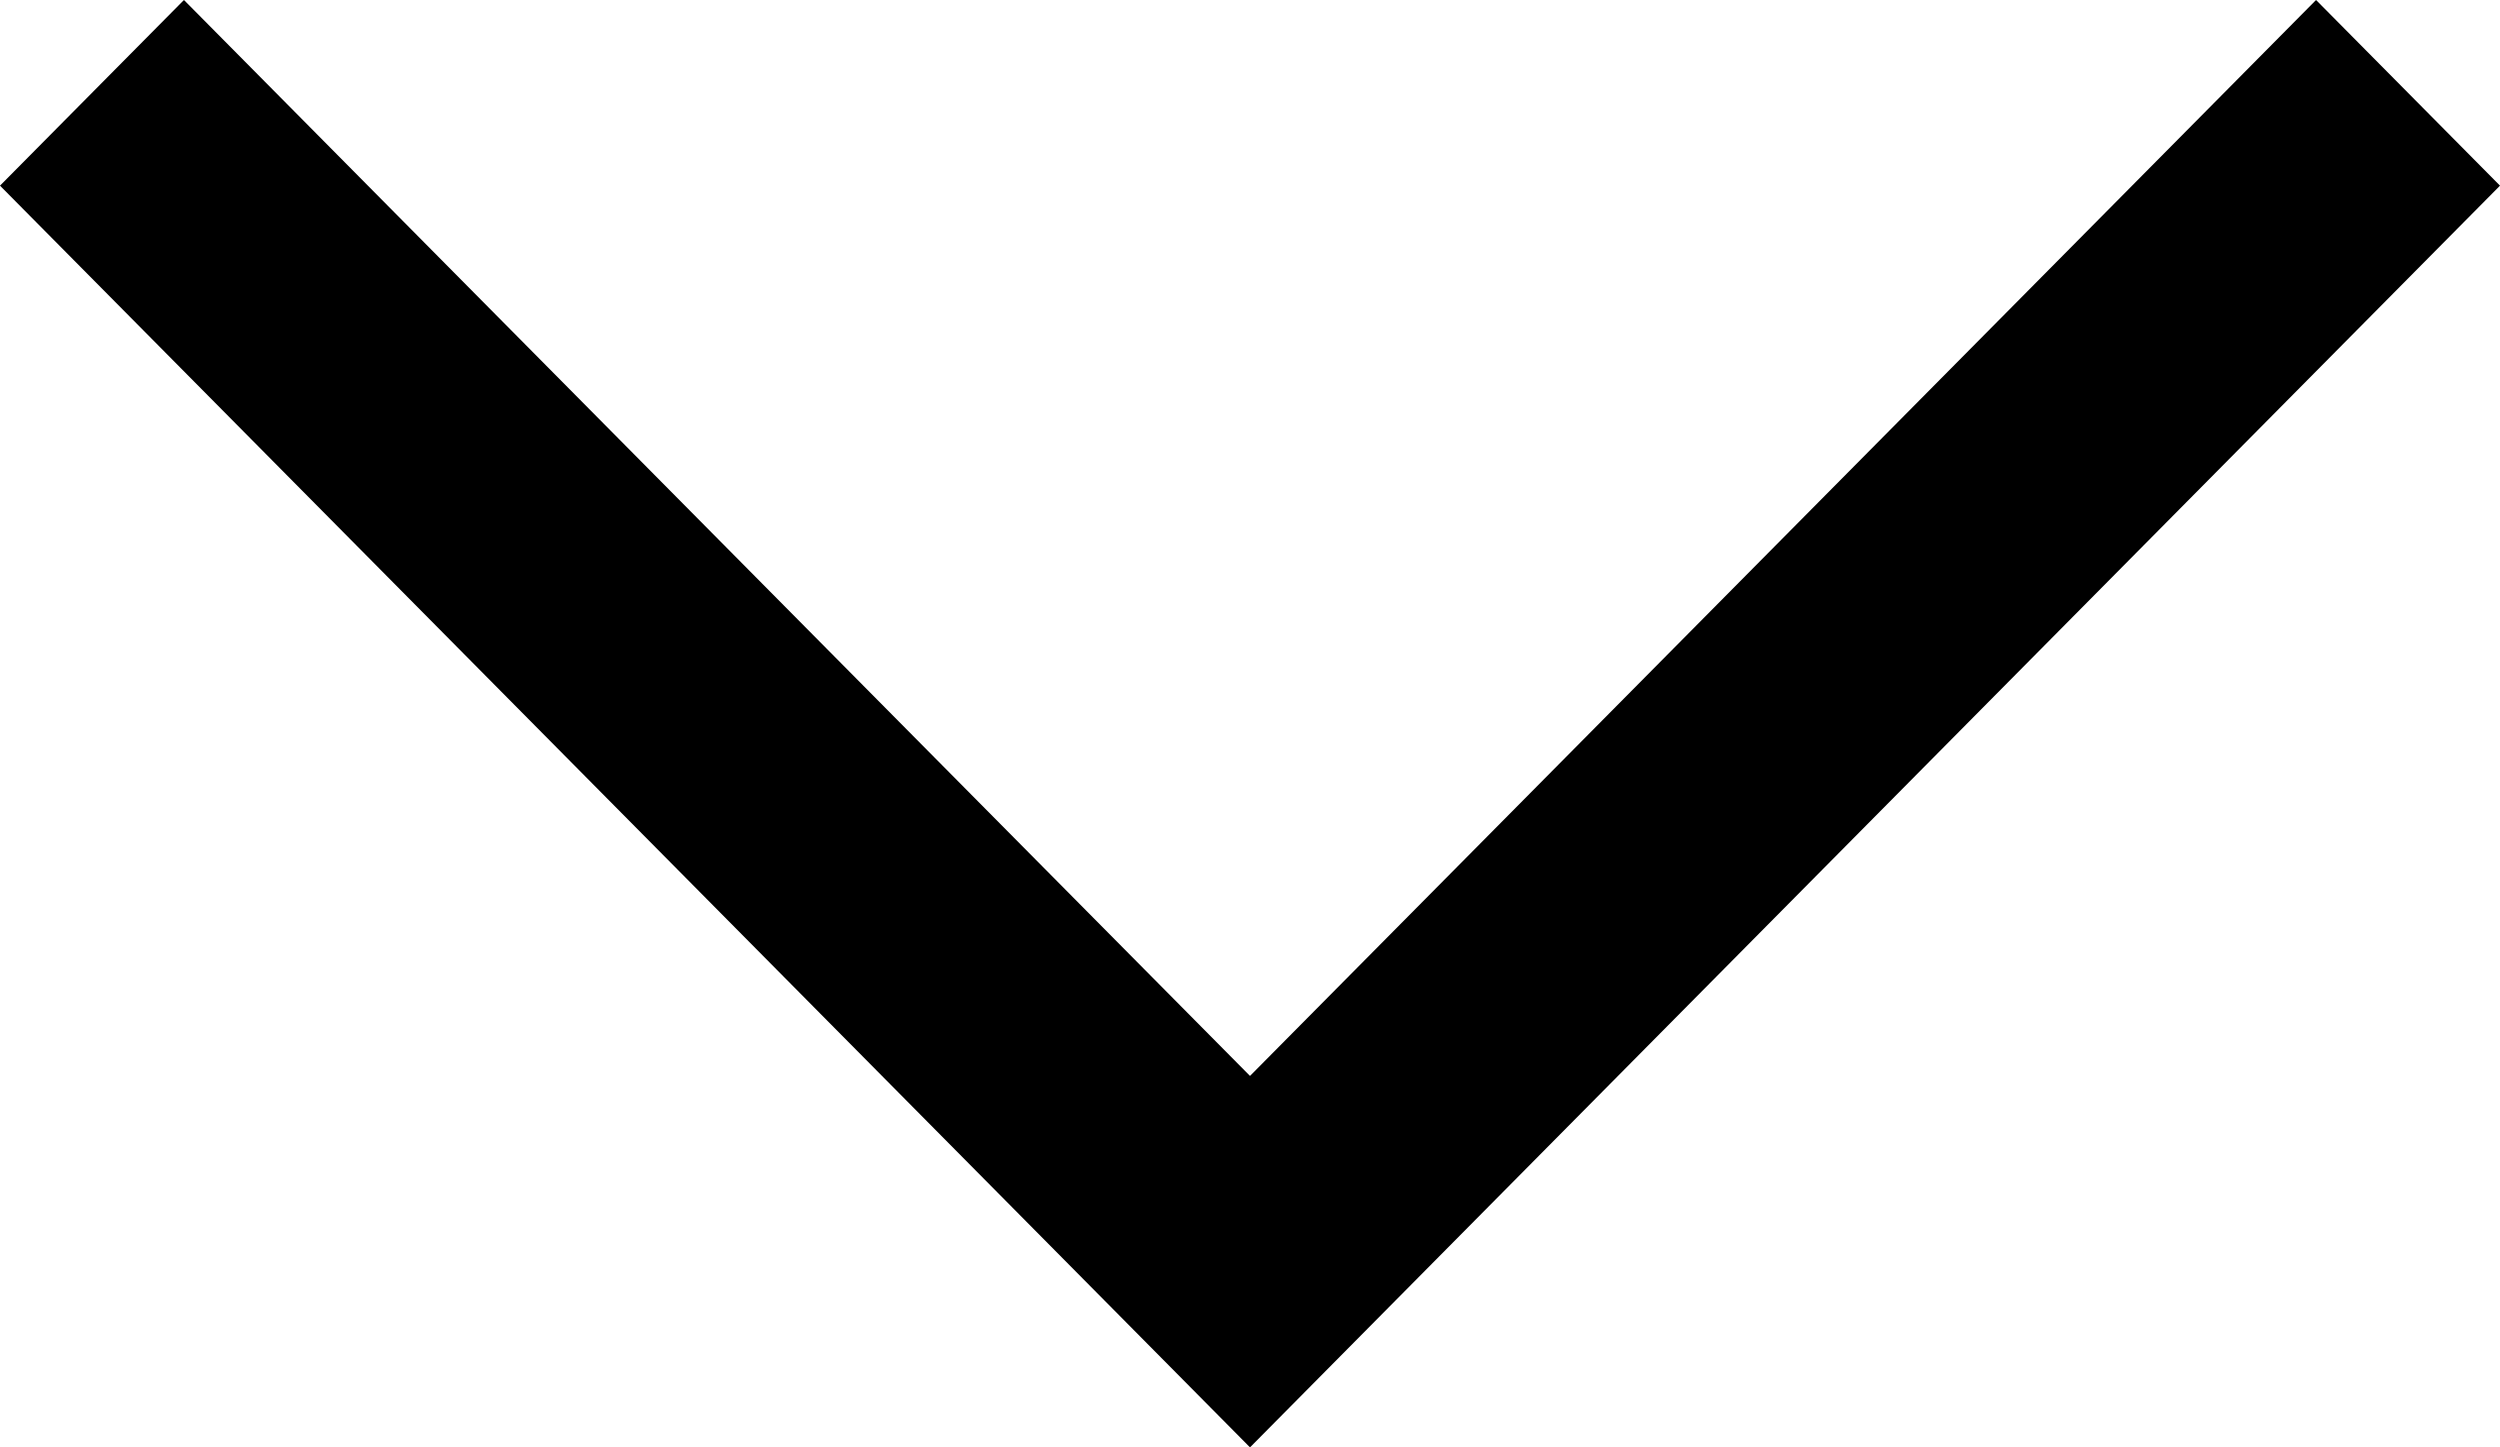 <svg width="19" height="11" viewBox="0 0 19 11" fill="none" xmlns="http://www.w3.org/2000/svg">
<path fill-rule="evenodd" clip-rule="evenodd" d="M0 1.411L9.5 11L19 1.411L17.602 0L9.5 8.177L1.398 0L0 1.411Z" fill="black"/>
</svg>
